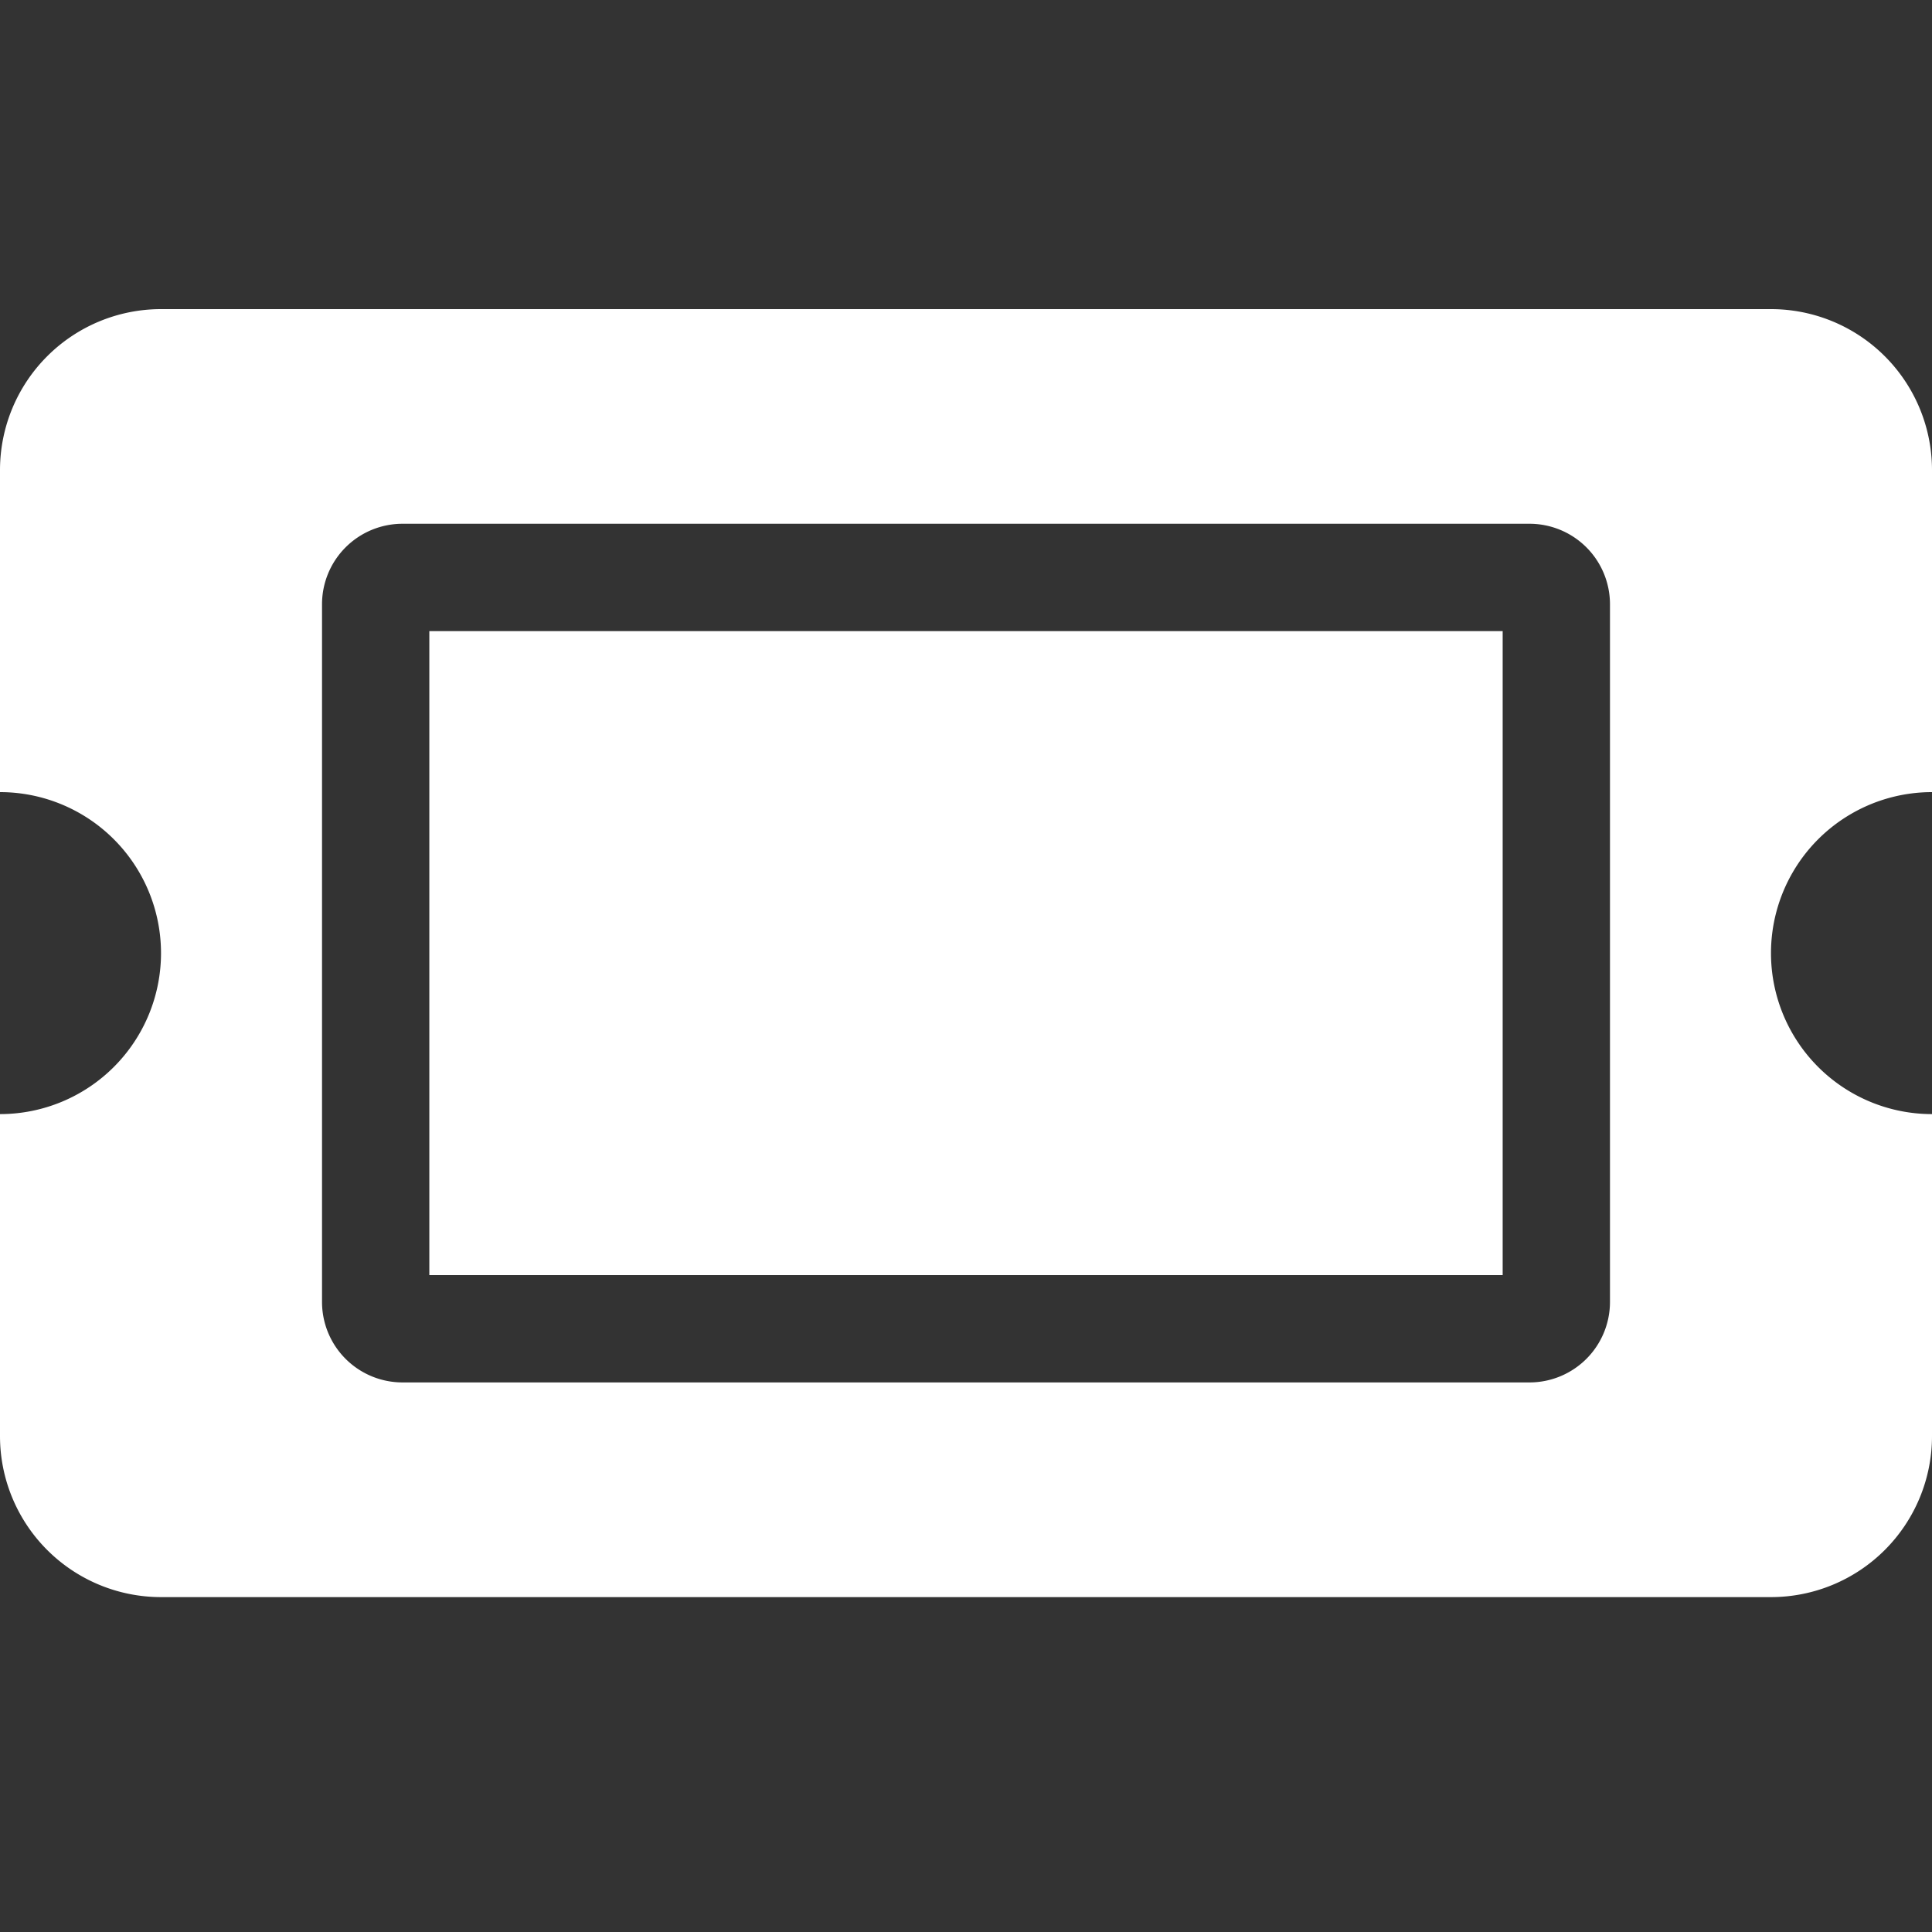 <svg id="Component_10_19" data-name="Component 10 – 19" xmlns="http://www.w3.org/2000/svg" width="50" height="50" viewBox="0 0 50 50">
  <rect x="0" y="0" width="50" height="50" fill="#333333" stroke="none"/>
  <path id="Icon_awesome-ticket-alt" data-name="Icon awesome-ticket-alt" d="M11.111,12.833H38.889V29.5H11.111Zm34.722,8.333A4.167,4.167,0,0,0,50,25.333v8.333a4.167,4.167,0,0,1-4.167,4.167H4.167A4.167,4.167,0,0,1,0,33.667V25.333a4.167,4.167,0,0,0,4.167-4.167A4.167,4.167,0,0,0,0,17V8.667A4.167,4.167,0,0,1,4.167,4.5H45.833A4.167,4.167,0,0,1,50,8.667V17A4.167,4.167,0,0,0,45.833,21.167Zm-4.167-9.028a2.083,2.083,0,0,0-2.083-2.083H10.417a2.083,2.083,0,0,0-2.083,2.083V30.194a2.083,2.083,0,0,0,2.083,2.083H39.583a2.083,2.083,0,0,0,2.083-2.083Z" transform="translate(0 3.5)" fill="#fff"/>
  <rect id="Rectangle_1420" data-name="Rectangle 1420" width="50" height="50" fill="#fff" opacity="0"/>
</svg>
